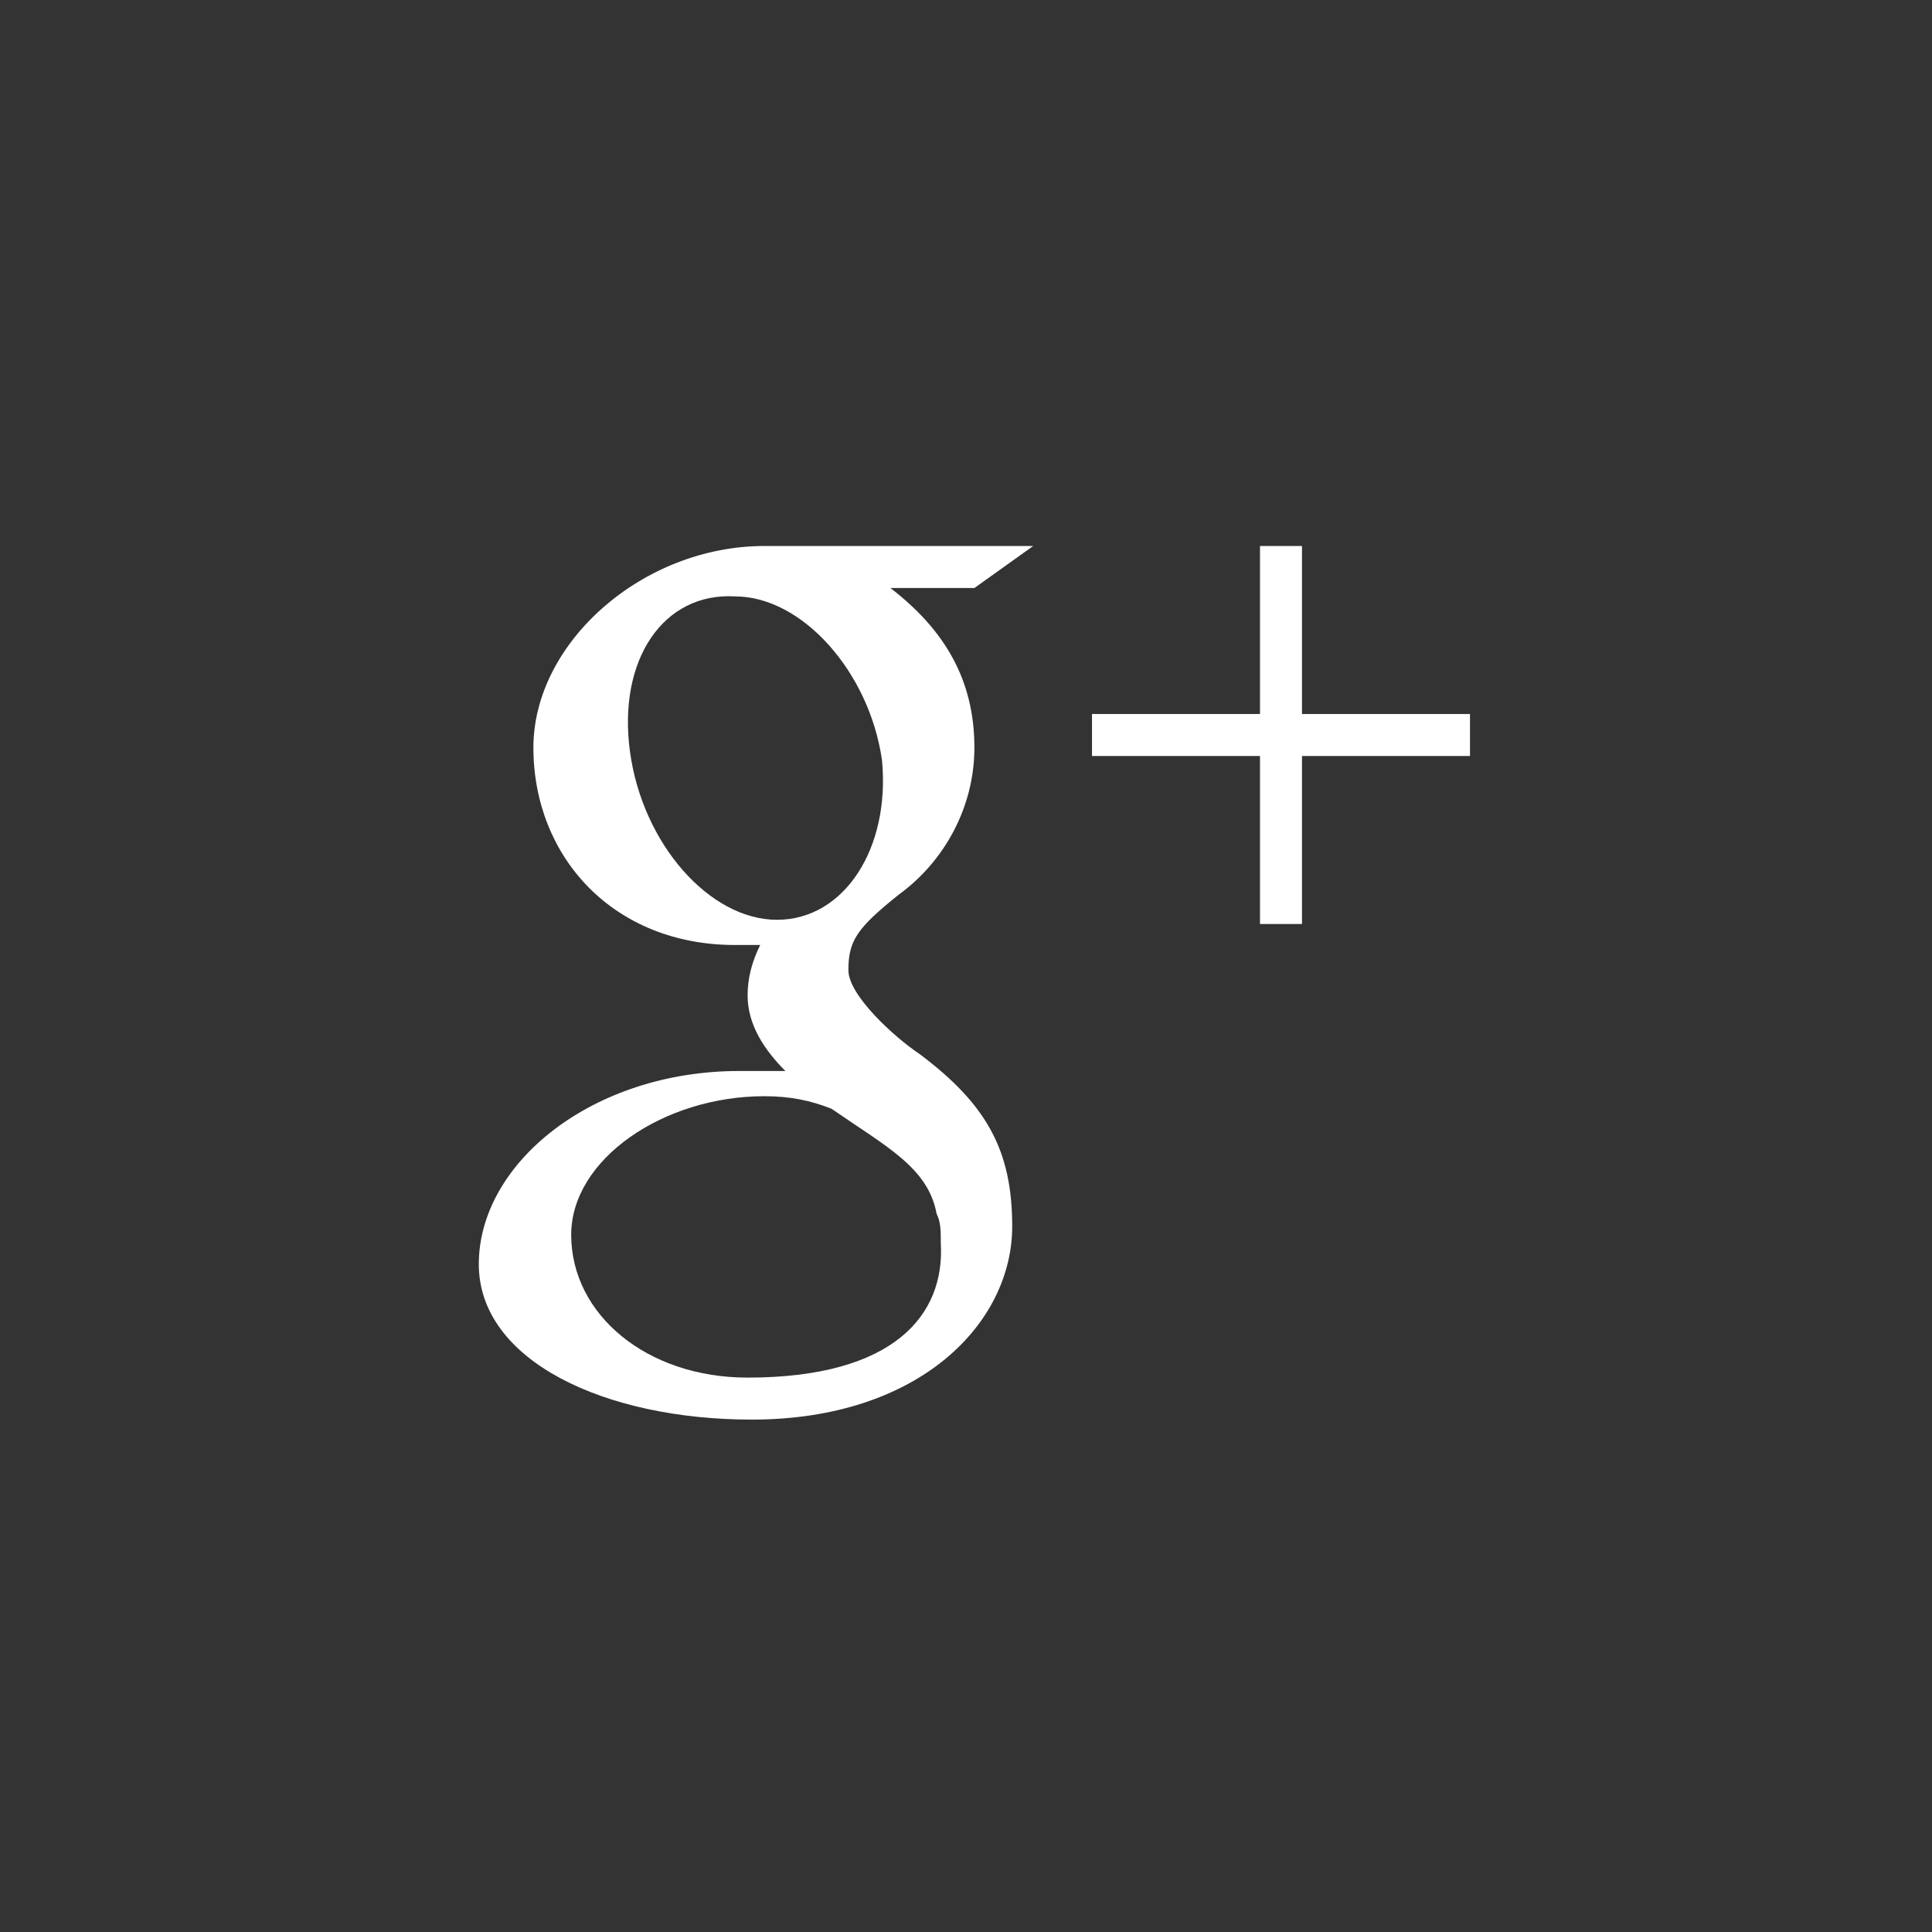 <?xml version="1.0" encoding="utf-8"?>
<!-- Generator: Adobe Illustrator 19.2.1, SVG Export Plug-In . SVG Version: 6.00 Build 0)  -->
<svg version="1.1" id="Ebene_1" xmlns="http://www.w3.org/2000/svg" xmlns:xlink="http://www.w3.org/1999/xlink" x="0px" y="0px"
	 viewBox="0 0 46 46" style="enable-background:new 0 0 46 46;" xml:space="preserve">
<rect x="0" y="0" width="46" height="46" fill="#333333" stroke="none"/>
<style type="text/css">
	.st0{fill:#FFFFFF;}
</style>
<polygon id="Plus" class="st0" points="35,17 31,17 31,13 30,13 30,17 26,17 26,18 30,18 30,22 31,22 31,18 35,18 "/>
<path id="g" class="st0" d="M21.9,25.1c-0.6-0.4-1.7-1.4-1.7-2c0-0.7,0.2-1,1.2-1.8c1.1-0.8,1.8-2.1,1.8-3.5c0-1.6-0.7-2.8-2-3.8h2
	l1.4-1c0,0-4.8,0-6.4,0c-2.9,0-5.5,2.3-5.5,4.8c0,2.6,1.9,4.7,4.8,4.7c0.2,0,0.4,0,0.6,0c-0.2,0.4-0.3,0.8-0.3,1.2
	c0,0.7,0.4,1.3,0.9,1.8c-0.4,0-0.7,0-1.1,0c-3.5,0-6.2,2.2-6.2,4.6c0,2.3,3,3.7,6.5,3.7c4,0,6.2-2.3,6.2-4.6
	C24.1,27.4,23.5,26.3,21.9,25.1z M18.5,21.9c-1.6,0-3.2-1.8-3.5-4c-0.3-2.2,0.8-3.8,2.5-3.7c1.6,0,3.2,1.8,3.5,3.9
	C21.2,20.2,20.1,21.9,18.5,21.9z M17.8,32.8c-2.4,0-4.2-1.5-4.2-3.4c0-1.8,2.2-3.3,4.6-3.3c0.6,0,1.1,0.1,1.6,0.3
	c1.3,0.9,2.3,1.4,2.5,2.5c0.1,0.2,0.1,0.4,0.1,0.7C22.5,31.3,21.3,32.8,17.8,32.8z"/>
</svg>
